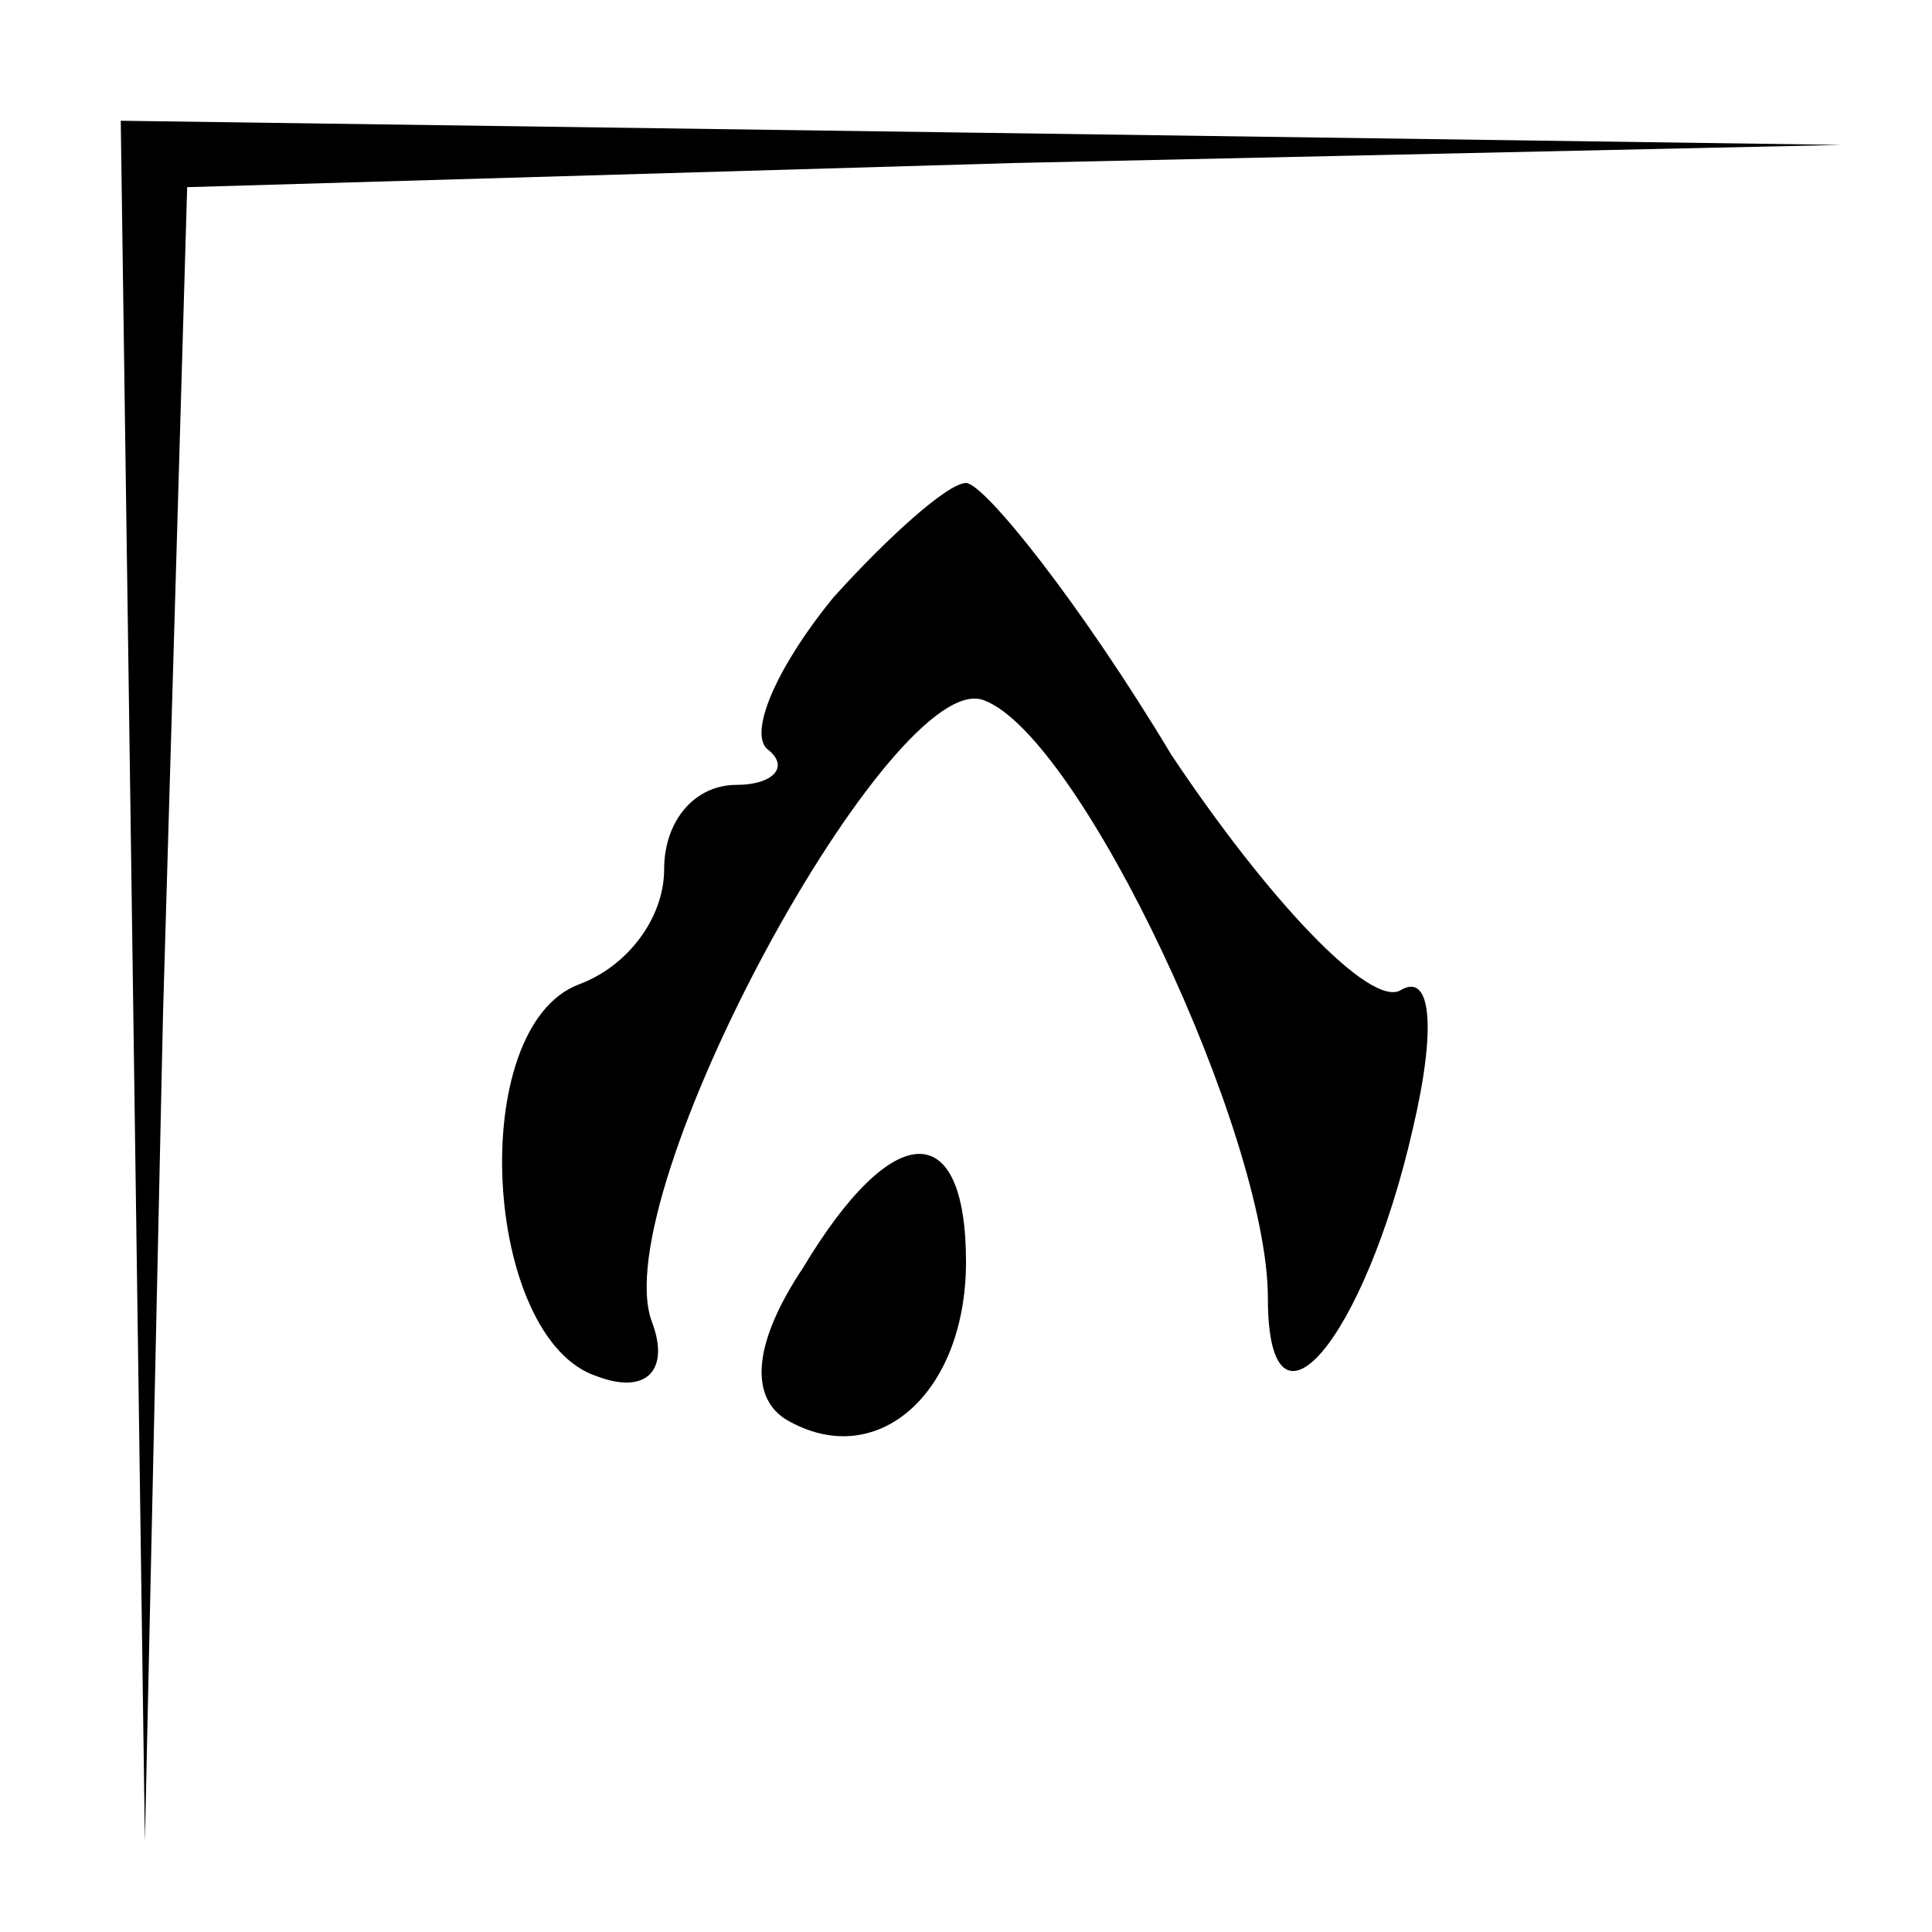 <?xml version="1.0" standalone="no"?>
<!DOCTYPE svg PUBLIC "-//W3C//DTD SVG 20010904//EN"
 "http://www.w3.org/TR/2001/REC-SVG-20010904/DTD/svg10.dtd">
<svg version="1.0" xmlns="http://www.w3.org/2000/svg"
 width="32pt" height="32pt" viewBox="0 0 32 32"
 preserveAspectRatio="xMidYMid meet">
<g transform="translate(0,32) scale(0.1,-0.1)"
fill="#000000" stroke="none">
<path fill="#000000" stroke="none" d="M22 158 l2 -143 3 137 4 137 137 4 137
3 -142 2 -143 2 2 -142z"/>
<path fill="#000000" stroke="none" d="M138 221 c-9 -11 -14 -22 -11 -25 4 -3
1 -6 -5 -6 -7 0 -12 -6 -12 -14 0 -8 -6 -16 -14 -19 -19 -7 -16 -59 3 -65 8
-3 12 1 9 9 -8 21 40 109 55 103 16 -6 47 -72 47 -99 0 -26 16 -7 24 28 4 17
3 26 -2 23 -5 -3 -22 15 -38 39 -15 25 -31 45 -34 45 -3 0 -13 -9 -22 -19z"/>
<path fill="#000000" stroke="none" d="M133 110 c-8 -12 -9 -21 -3 -25 15 -9
30 4 30 26 0 24 -12 24 -27 -1z"/>
</g>
</svg>
